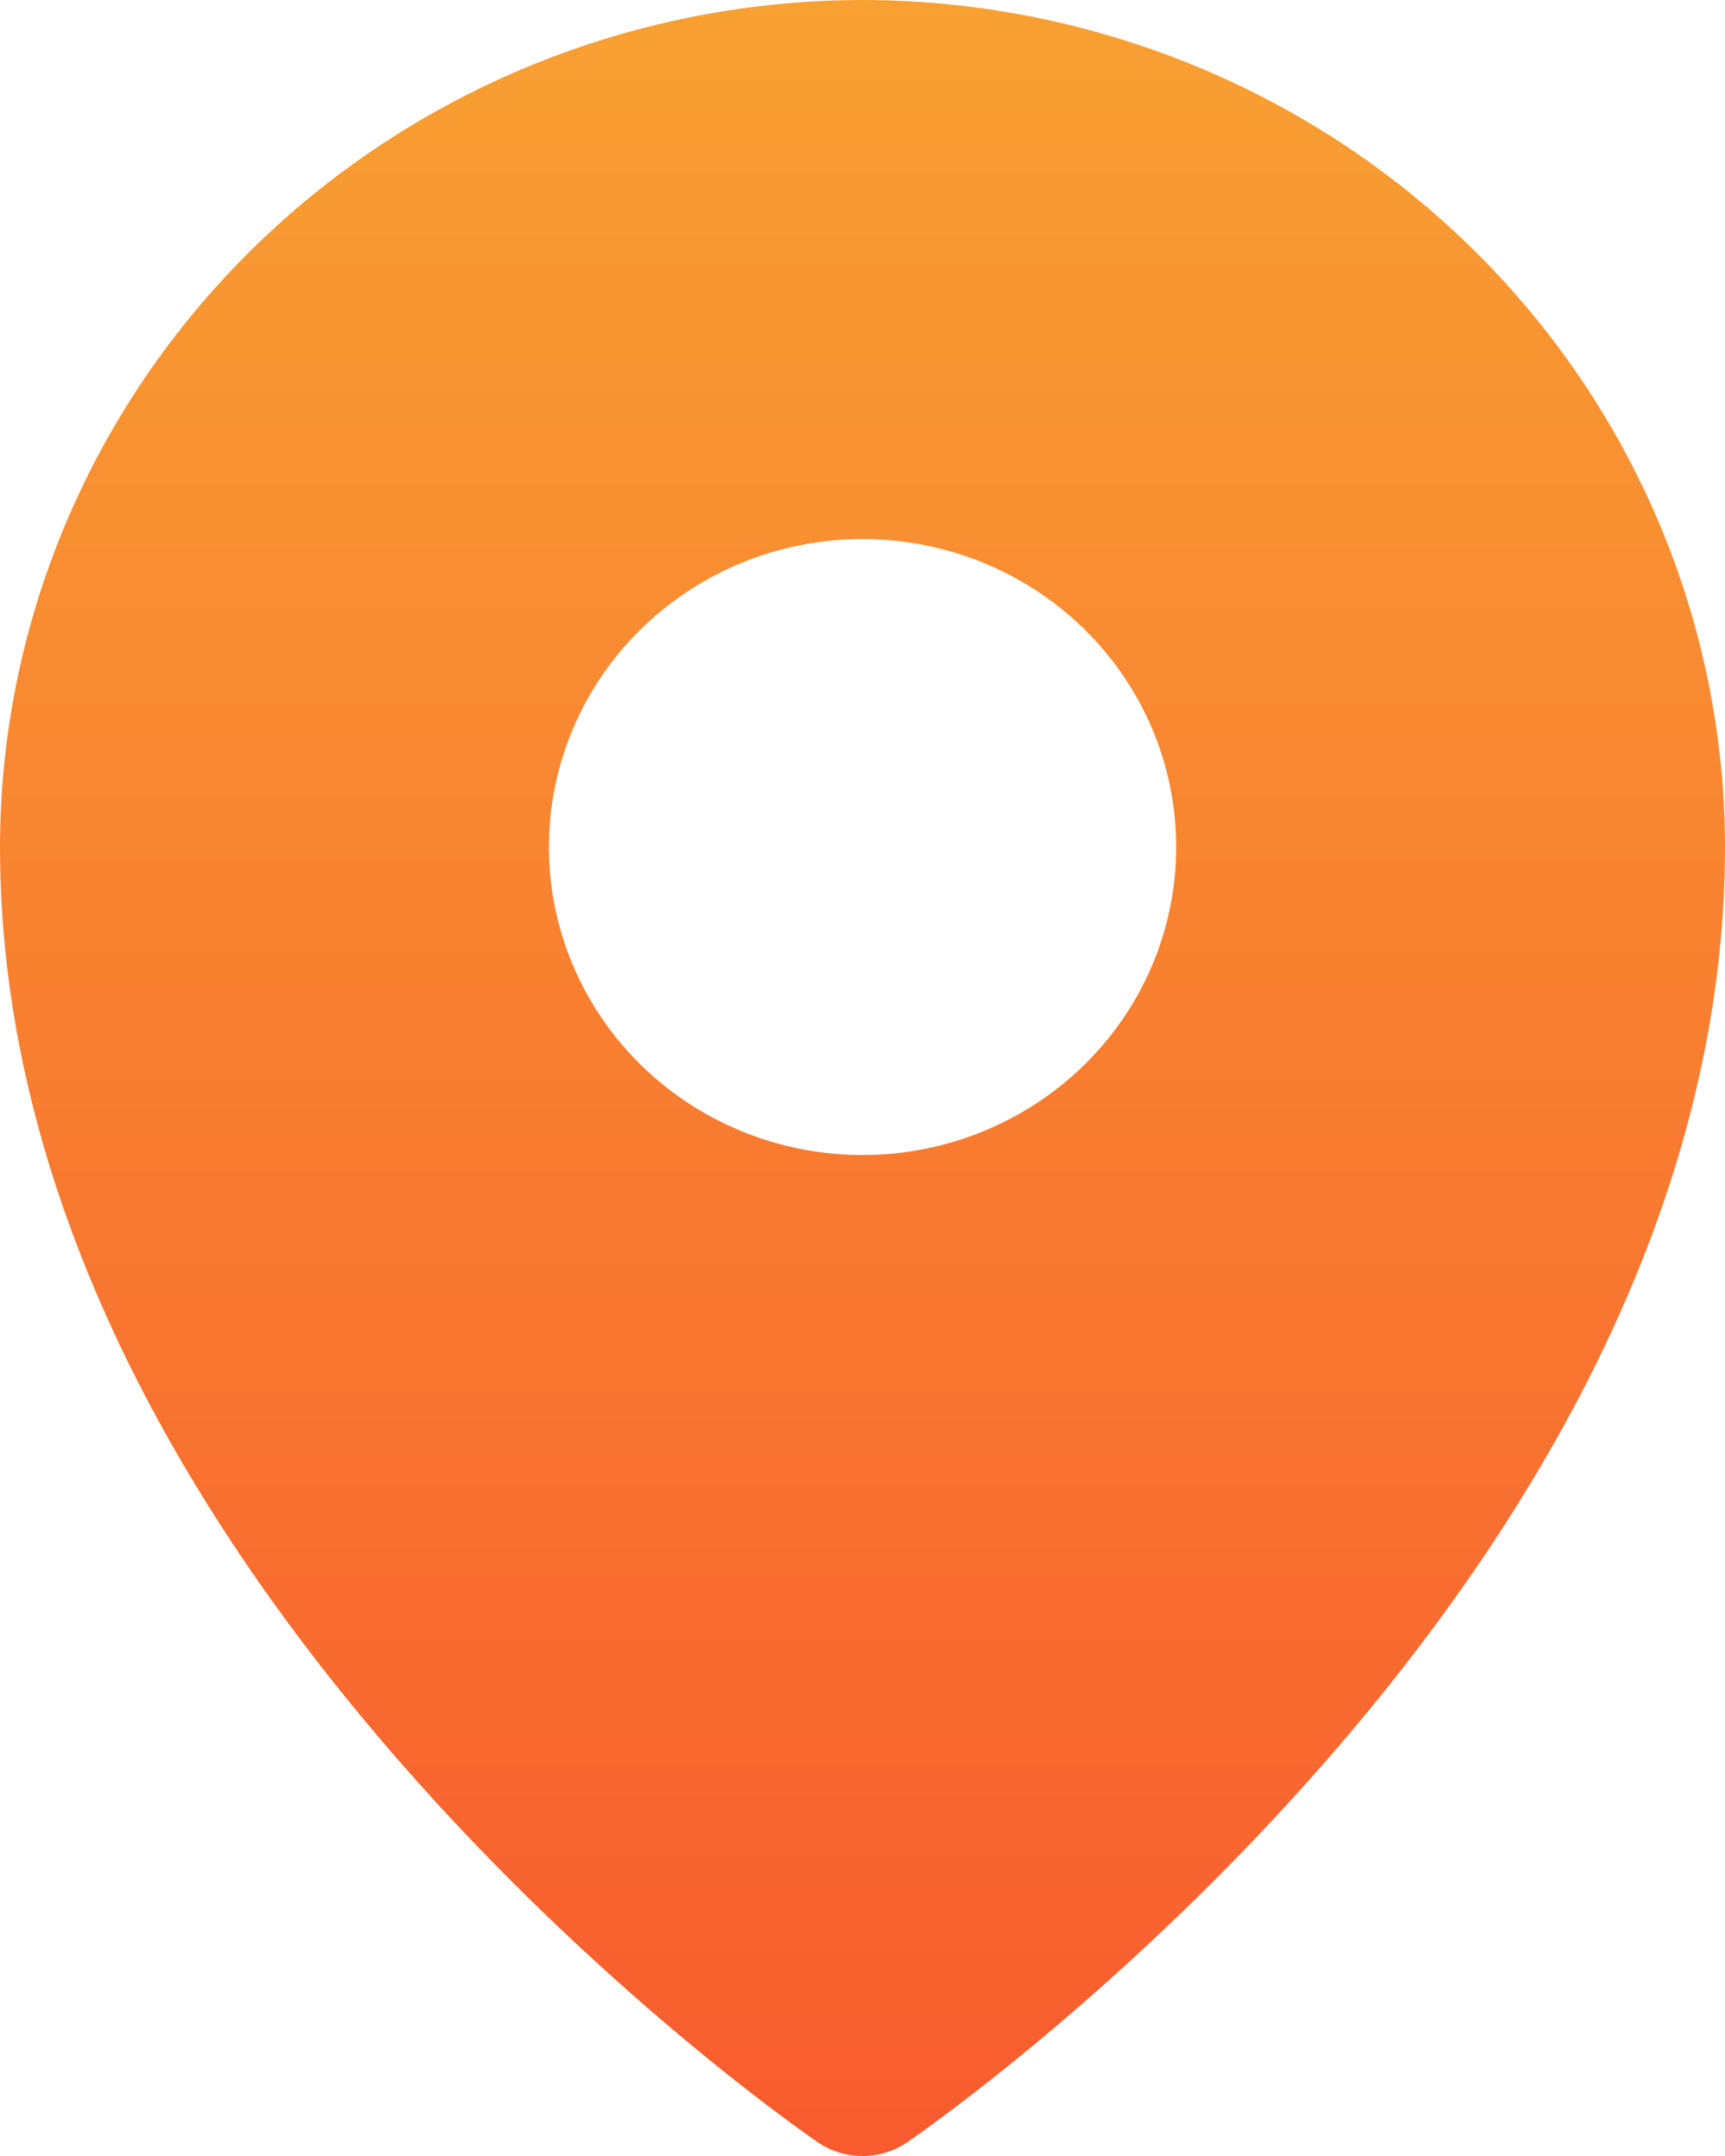 <svg width="40" height="50" viewBox="0 0 40 50" fill="none" xmlns="http://www.w3.org/2000/svg">
<path d="M20 0C14.698 0.006 9.614 2.078 5.865 5.76C2.115 9.443 0.006 14.435 0 19.643C0 36.45 18.182 49.145 18.956 49.677C19.262 49.887 19.627 50 20 50C20.373 50 20.738 49.887 21.044 49.677C21.818 49.145 40 36.45 40 19.643C39.994 14.435 37.885 9.443 34.135 5.76C30.386 2.078 25.302 0.006 20 0ZM20.001 12.501C21.44 12.501 22.846 12.92 24.042 13.704C25.238 14.489 26.17 15.605 26.721 16.91C27.271 18.215 27.415 19.651 27.134 21.037C26.854 22.423 26.161 23.695 25.144 24.694C24.127 25.693 22.831 26.373 21.42 26.649C20.009 26.925 18.547 26.783 17.218 26.243C15.889 25.702 14.753 24.787 13.954 23.612C13.155 22.437 12.729 21.056 12.729 19.643C12.729 18.706 12.917 17.777 13.282 16.91C13.648 16.043 14.183 15.256 14.859 14.593C15.534 13.929 16.336 13.403 17.218 13.044C18.101 12.685 19.046 12.501 20.001 12.501Z" fill="url(#paint0_linear)"/>
<defs>
<linearGradient id="paint0_linear" x1="20" y1="0" x2="20" y2="50" gradientUnits="userSpaceOnUse">
<stop stop-color="#F8A032"/>
<stop offset="1" stop-color="#F85B2E"/>
</linearGradient>
</defs>
</svg>
